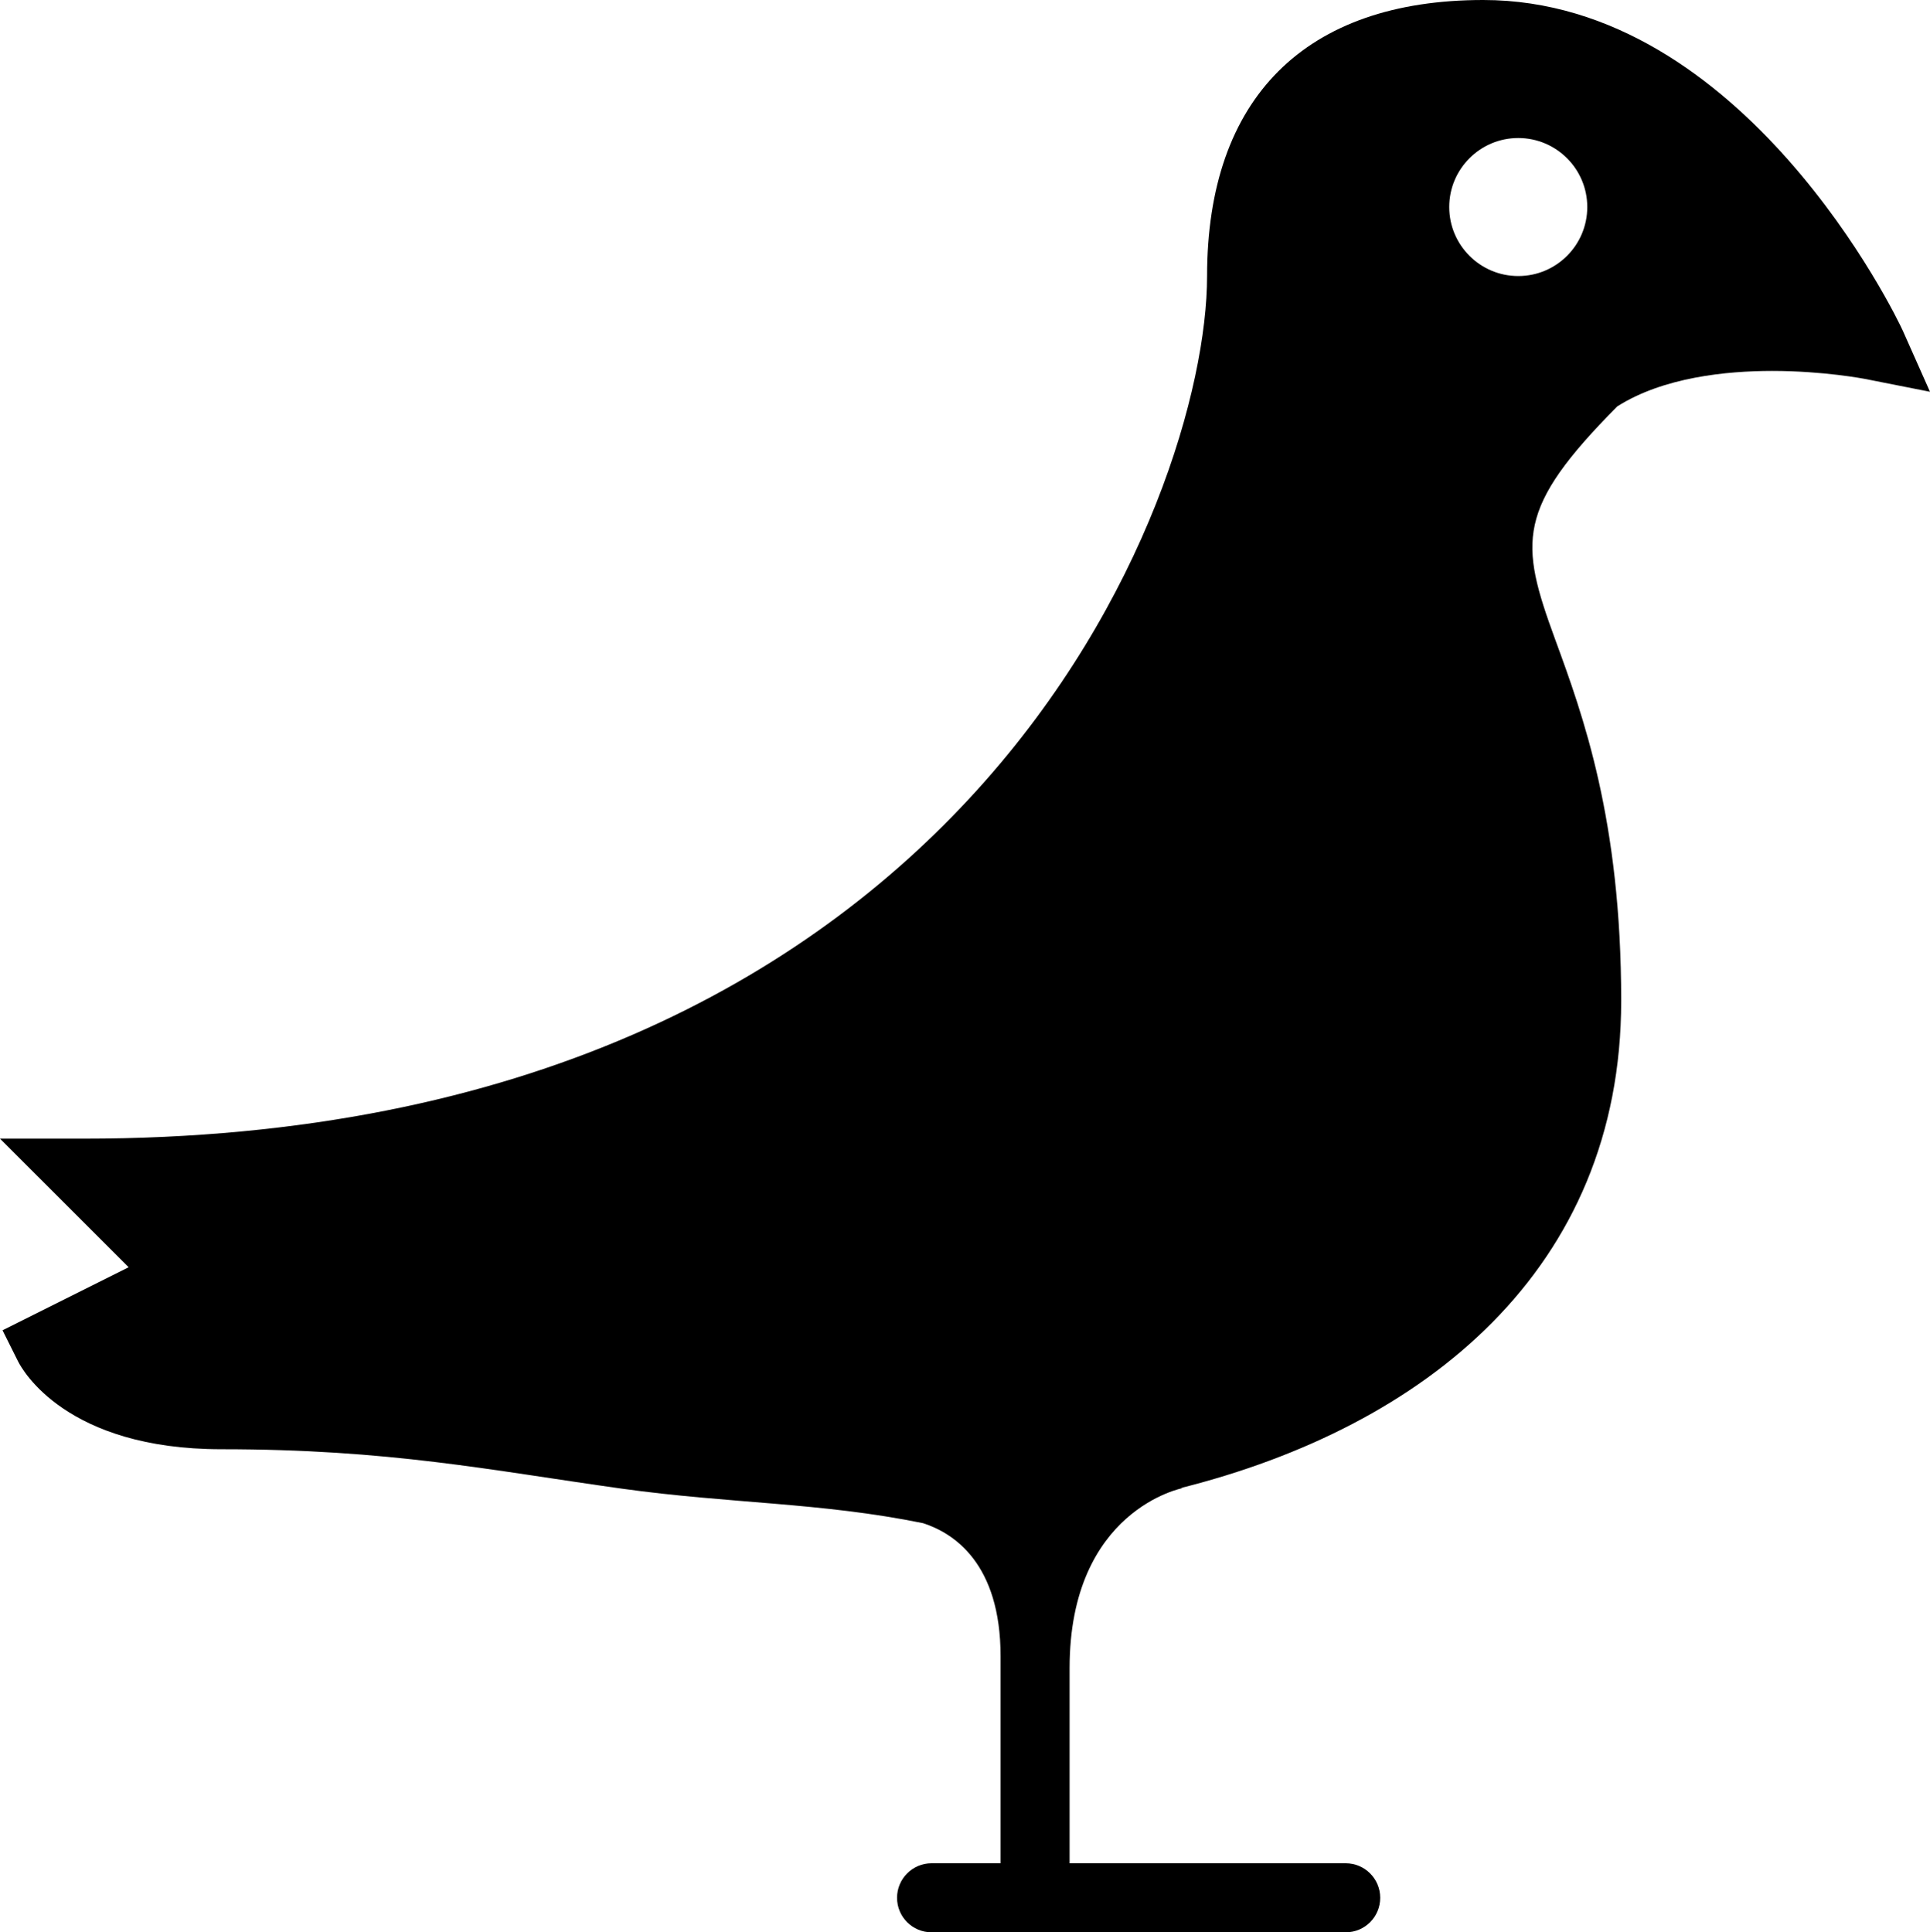 <?xml version="1.0" encoding="iso-8859-1"?>
<!-- Generator: Adobe Illustrator 16.0.4, SVG Export Plug-In . SVG Version: 6.00 Build 0)  -->
<!DOCTYPE svg PUBLIC "-//W3C//DTD SVG 1.1//EN" "http://www.w3.org/Graphics/SVG/1.1/DTD/svg11.dtd">
<svg version="1.1" id="Layer_1" xmlns="http://www.w3.org/2000/svg" xmlns:xlink="http://www.w3.org/1999/xlink" x="0px" y="0px"
	 width="55.924px" height="56px" viewBox="0 0 55.924 56" style="enable-background:new 0 0 55.924 56;" xml:space="preserve">
<g id="_x39_15-bird-selected_x40_2x.png">
	<g>
		<path d="M55.141,9.594C54.967,9.202,50.54,0,42.977,0c-5.158,0-8,2.841-8,8c0,6.407-6.933,25-32.562,25H0l3.727,3.726
			l-3.654,1.827l0.447,0.895C0.65,39.708,1.926,42,6.414,42c4.87,0,7.771,0.606,11.601,1.142c3.132,0.437,5.757,0.395,8.732,1.001
			c0.889,0.287,2.246,1.165,2.246,3.857v6h-2c-0.553,0-1,0.448-1,1c0,0.553,0.447,1,1,1h12c0.553,0,1-0.447,1-1c0-0.552-0.447-1-1-1
			h-8v-5.656c0-4.594,3.281-5.219,3.281-5.219l-0.058-0.001c7.062-1.774,12.76-6.322,12.76-14.124c0-5.242-1.107-8.268-1.916-10.477
			c-1.031-2.817-1.135-3.781,1.801-6.744c1.336-0.849,3.173-1.029,4.49-1.029c1.496,0,2.669,0.229,2.68,0.23l1.893,0.374
			L55.141,9.594z M43.993,8c-1.104,0-2-0.896-2-2s0.896-2,2-2s2,0.896,2,2S45.098,8,43.993,8z"/>
	</g>
</g>
<g>
</g>
<g>
</g>
<g>
</g>
<g>
</g>
<g>
</g>
<g>
</g>
<g>
</g>
<g>
</g>
<g>
</g>
<g>
</g>
<g>
</g>
<g>
</g>
<g>
</g>
<g>
</g>
<g>
</g>
</svg>
